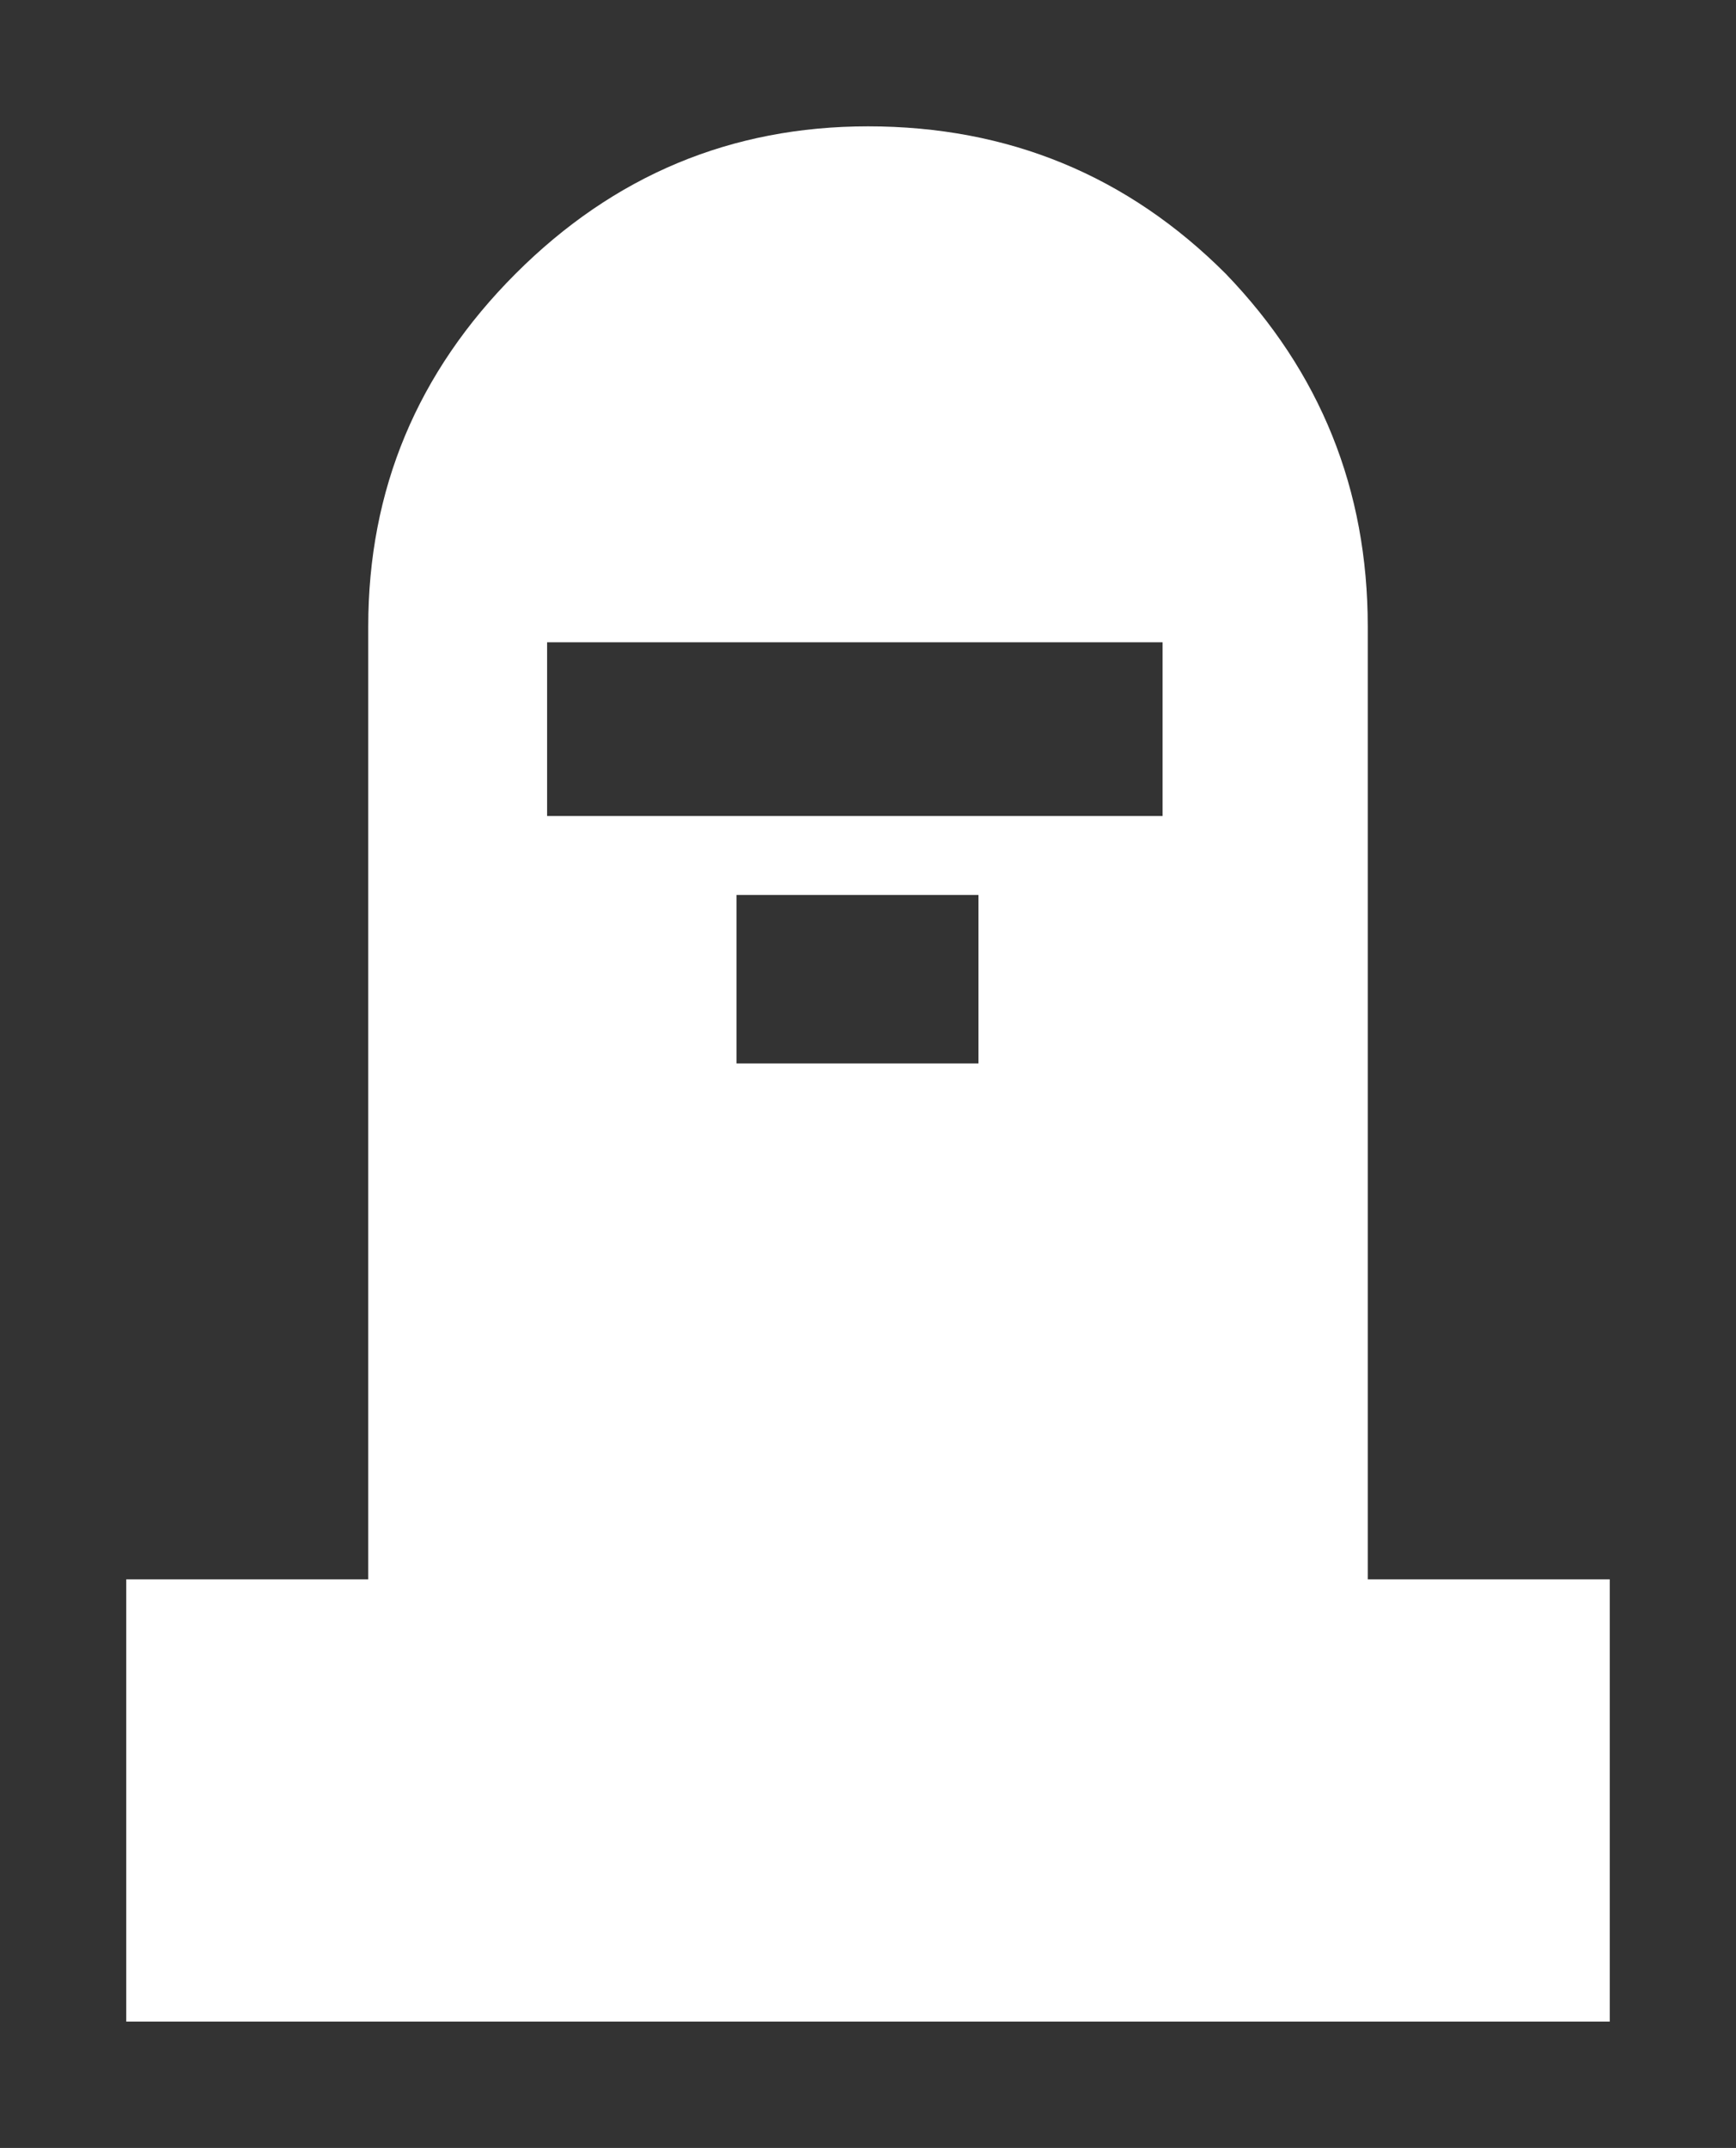 <?xml version="1.0" encoding="UTF-8" standalone="no"?>
<svg xmlns:xlink="http://www.w3.org/1999/xlink" height="20.4px" width="16.5px" xmlns="http://www.w3.org/2000/svg">
  <rect width="100%" height="100%" fill="#333333" stroke="none"/>
  <g transform="matrix(1, 0, 0, 1, 8.25, 10.2)">
    <use height="18.0" transform="matrix(1.0, 0.0, 0.0, 1.0, -7.05, -9.0)" width="14.1" xlink:href="#shape0"/>
  </g>
  <defs>
    <g id="shape0" transform="matrix(1, 0, 0, 1, 7.05, 9.0)">
      <path d="M2.8 -2.45 L2.8 -4.1 -3.05 -4.1 -3.05 -2.45 2.8 -2.45 M3.4 -7.6 Q4.75 -6.2 4.75 -4.25 L4.75 4.8 7.05 4.8 7.05 9.0 -7.05 9.0 -7.05 4.8 -4.75 4.8 -4.75 -4.25 Q-4.75 -6.2 -3.35 -7.6 -1.95 -9.0 0.0 -9.0 2.0 -9.0 3.4 -7.6 M1.05 -0.1 L1.05 -1.7 -1.25 -1.7 -1.25 -0.1 1.05 -0.1" fill="#ffffff" fill-rule="evenodd" stroke="none"/>
    </g>
  </defs>
</svg>
